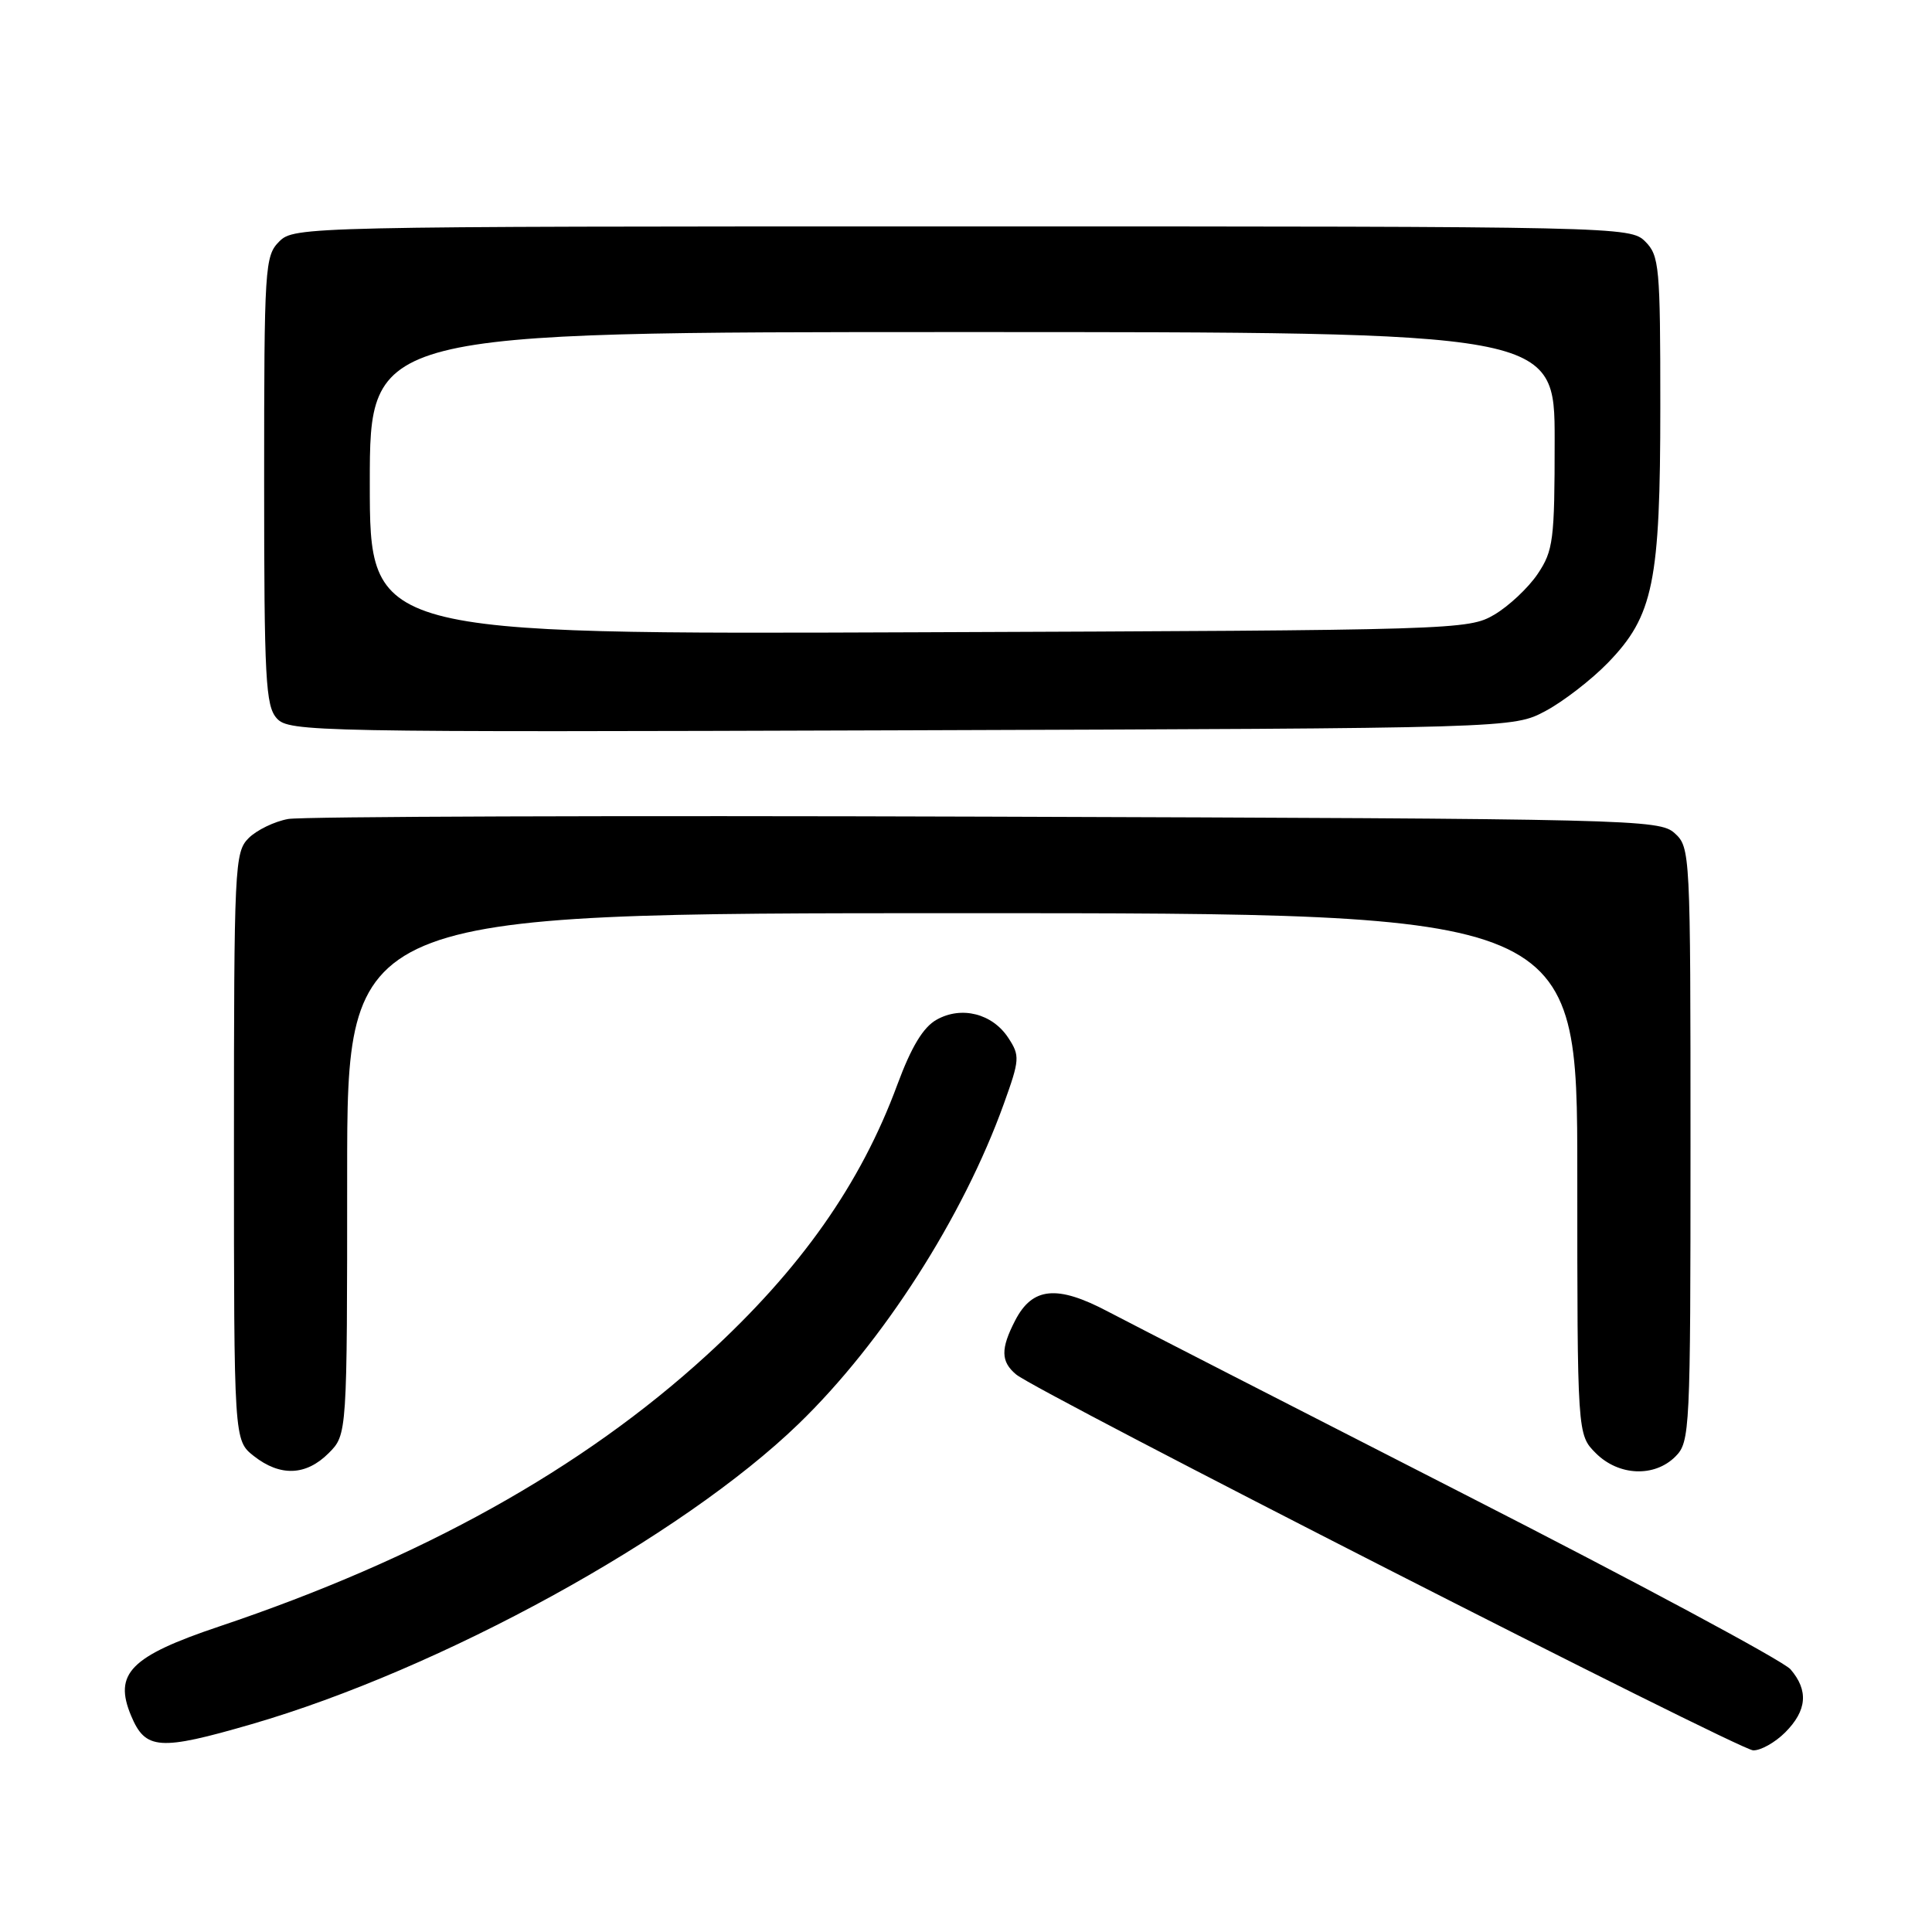 <?xml version="1.0" encoding="UTF-8" standalone="no"?>
<!DOCTYPE svg PUBLIC "-//W3C//DTD SVG 1.1//EN" "http://www.w3.org/Graphics/SVG/1.1/DTD/svg11.dtd" >
<svg xmlns="http://www.w3.org/2000/svg" xmlns:xlink="http://www.w3.org/1999/xlink" version="1.1" viewBox="0 0 256 256">
 <g >
 <path fill="currentColor"
d=" M 236.55 229.55 C 239.44 226.65 239.66 223.99 237.25 221.19 C 236.29 220.08 216.82 209.63 194.00 197.98 C 171.18 186.32 149.93 175.43 146.79 173.78 C 140.07 170.23 136.80 170.55 134.52 174.96 C 132.57 178.73 132.60 180.42 134.65 182.13 C 137.46 184.46 230.39 231.86 232.30 231.93 C 233.28 231.97 235.20 230.90 236.55 229.55 Z  M 33.31 228.47 C 58.38 221.20 90.34 203.66 105.83 188.66 C 116.98 177.87 127.61 161.28 133.01 146.27 C 135.12 140.41 135.16 139.89 133.61 137.53 C 131.50 134.30 127.40 133.26 124.10 135.12 C 122.33 136.11 120.76 138.71 118.91 143.70 C 114.05 156.88 106.09 168.18 93.67 179.54 C 77.14 194.66 55.85 206.51 29.03 215.52 C 17.28 219.47 15.03 221.75 17.37 227.34 C 19.27 231.88 21.10 232.01 33.31 228.47 Z  M 43.55 192.55 C 46.00 190.09 46.00 190.09 46.00 155.55 C 46.00 121.00 46.00 121.00 127.50 121.00 C 209.00 121.00 209.00 121.00 209.00 155.55 C 209.00 190.09 209.00 190.09 211.45 192.55 C 214.48 195.58 219.22 195.78 222.00 193.00 C 223.93 191.07 224.00 189.67 224.00 151.65 C 224.00 112.93 223.97 112.28 221.90 110.40 C 219.86 108.57 216.69 108.49 130.65 108.21 C 81.62 108.05 40.01 108.19 38.19 108.52 C 36.38 108.84 34.01 109.99 32.94 111.06 C 31.09 112.91 31.00 114.71 31.00 151.93 C 31.00 190.85 31.00 190.85 33.63 192.93 C 37.13 195.68 40.55 195.55 43.55 192.55 Z  M 204.79 94.21 C 207.15 92.95 210.86 90.08 213.04 87.84 C 219.09 81.61 220.00 77.16 220.00 53.82 C 220.00 35.33 219.87 33.87 218.00 32.00 C 216.03 30.03 214.67 30.00 127.50 30.00 C 40.33 30.00 38.97 30.03 37.00 32.00 C 35.09 33.91 35.00 35.33 35.00 63.67 C 35.00 90.02 35.19 93.55 36.68 95.19 C 38.28 96.97 41.60 97.03 119.43 96.77 C 200.50 96.50 200.50 96.50 204.79 94.21 Z  M 49.00 64.03 C 49.00 44.00 49.00 44.00 127.50 44.00 C 206.00 44.00 206.00 44.00 206.00 58.35 C 206.00 71.59 205.82 72.96 203.75 76.05 C 202.51 77.89 199.92 80.32 198.00 81.45 C 194.57 83.46 193.08 83.51 121.75 83.78 C 49.00 84.06 49.00 84.06 49.00 64.03 Z "/>
</g>
</svg>